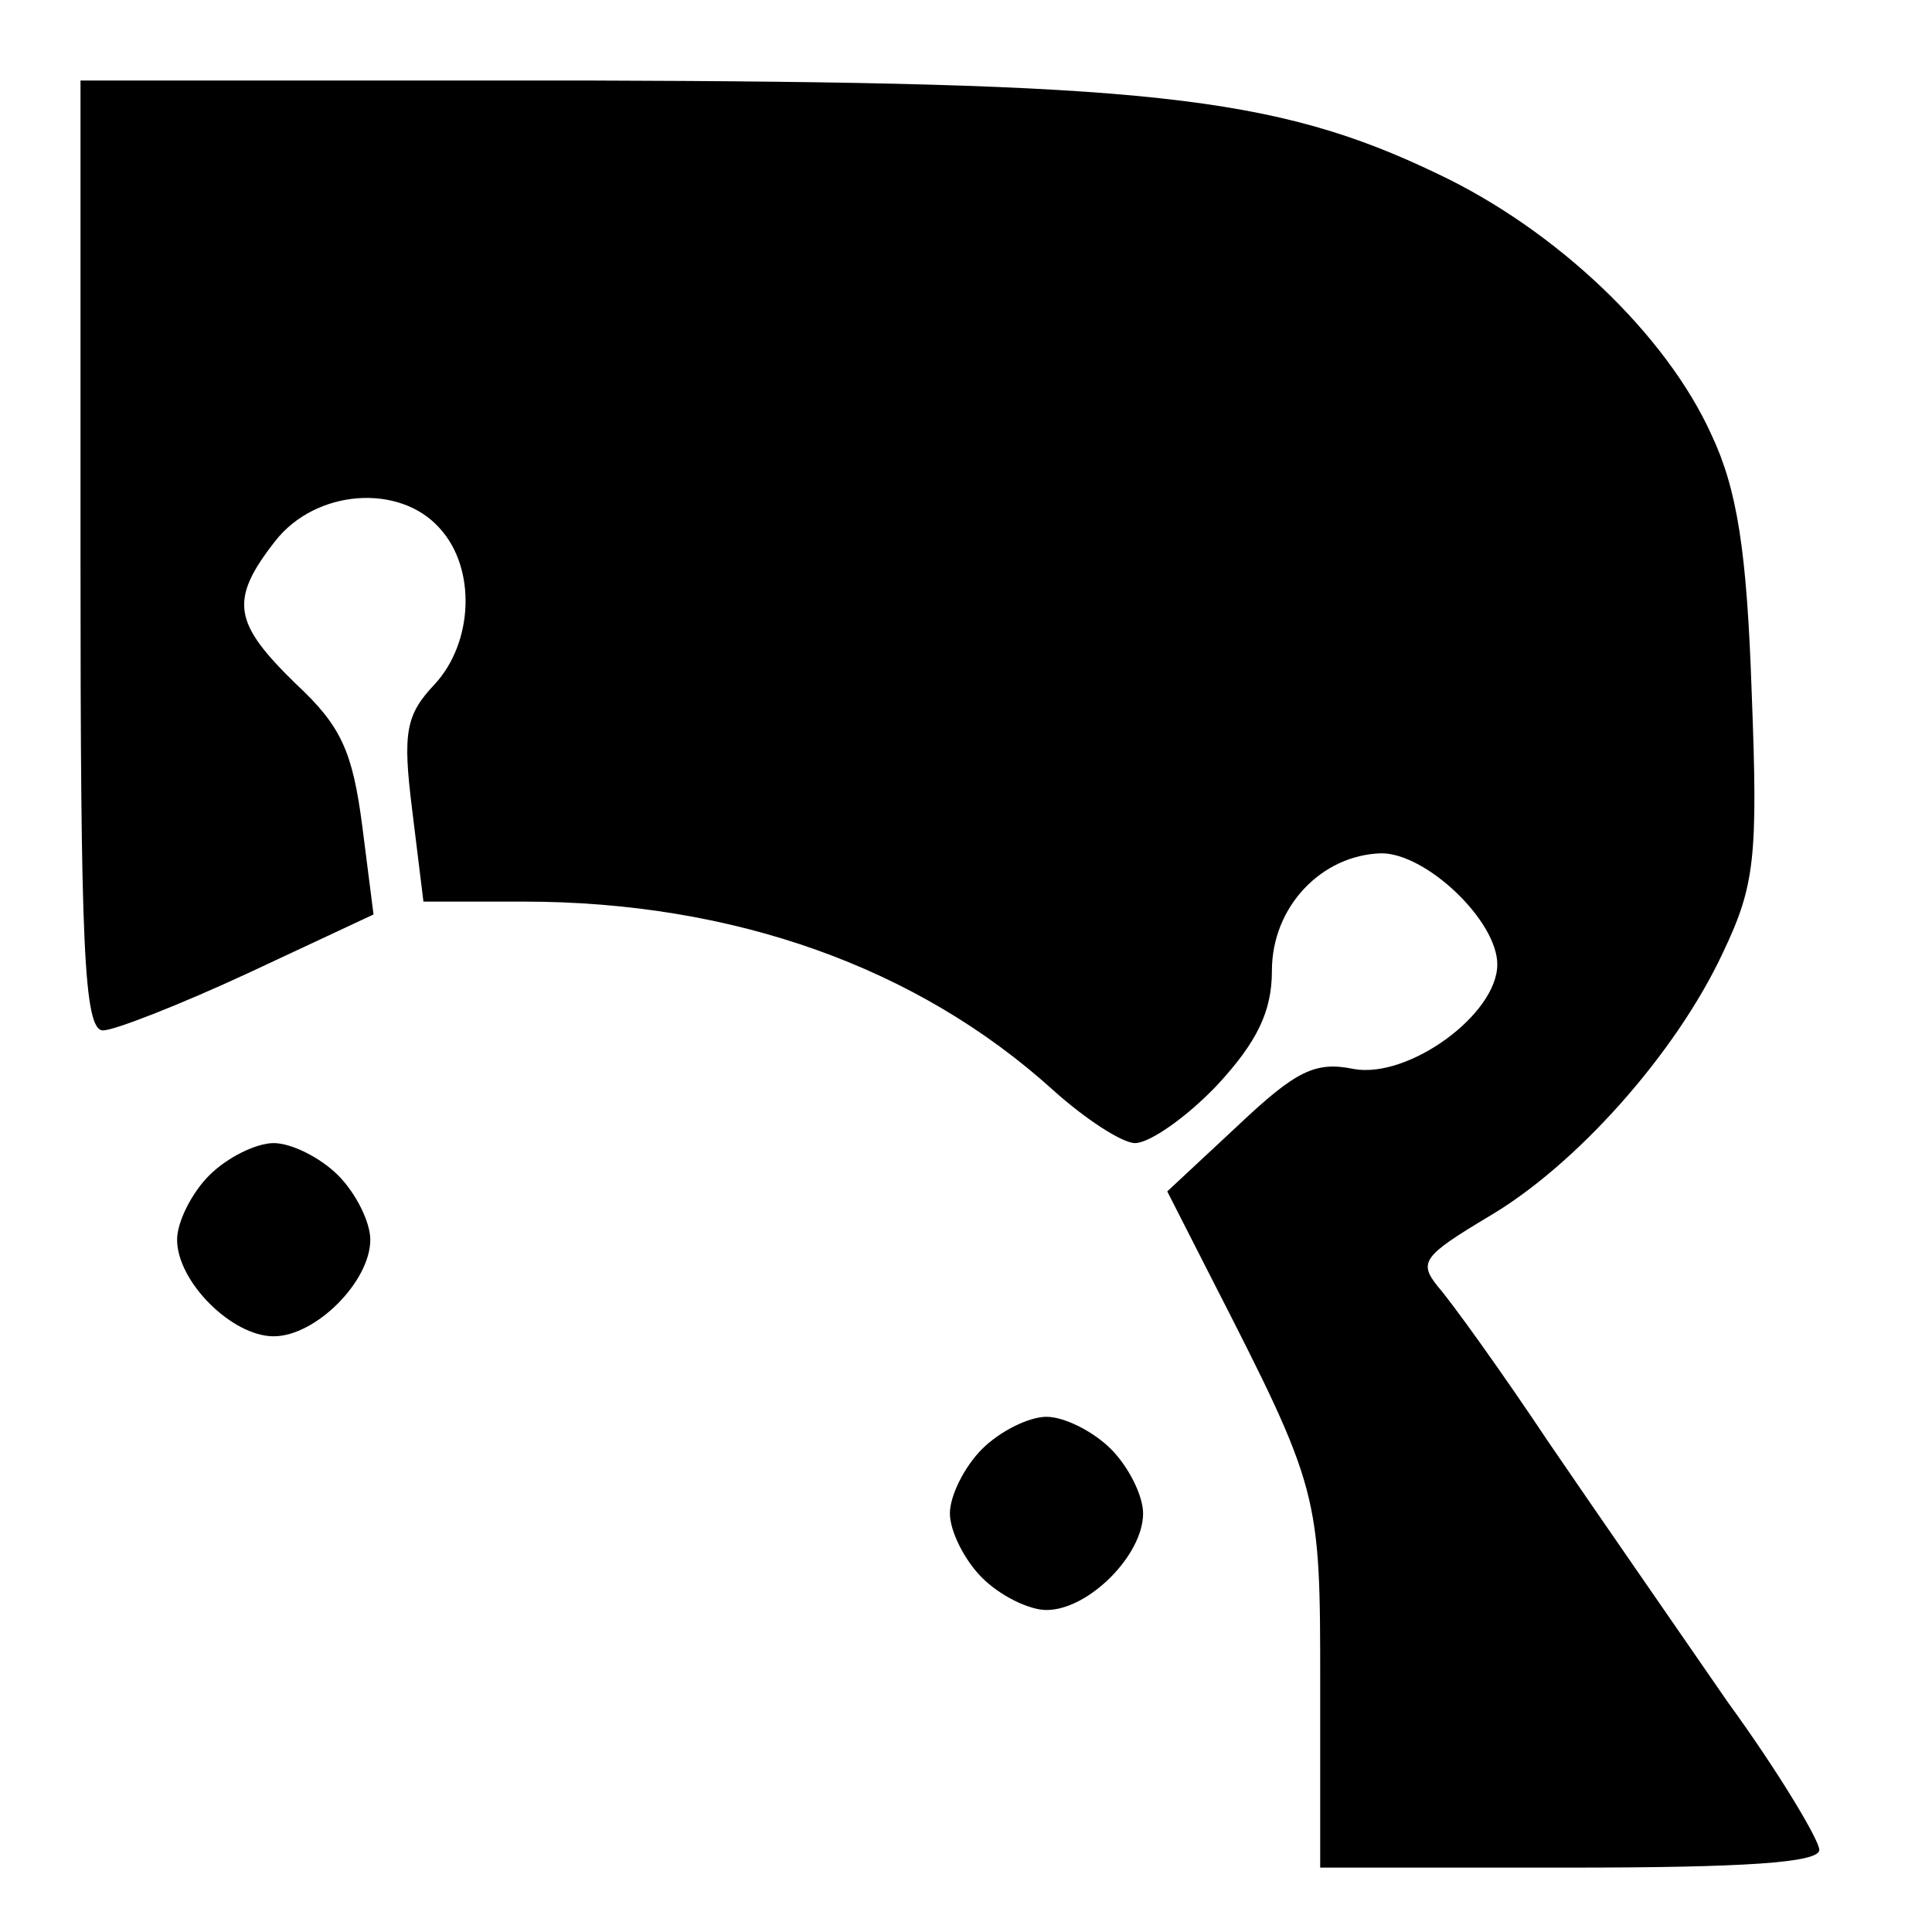 <svg version="1.0" xmlns="http://www.w3.org/2000/svg" viewBox="0 0 120 120">
<g transform="translate(0,120) scale(0.1,-0.1)"
fill="#000000" stroke="none">
<path d="M50 855 c0 -242 2 -295 14 -295 7 0 48 16 91 36 l77 36 -7 55 c-6 46
-13 62 -41 88 -39 38 -42 52 -13 89 25 32 77 36 102 8 23 -25 21 -71 -3 -97
-18 -19 -20 -30 -14 -78 l7 -57 62 0 c131 0 245 -41 329 -117 20 -18 43 -33
51 -33 9 0 32 16 51 36 25 27 34 46 34 71 0 40 31 72 68 73 28 0 72 -42 72
-69 0 -31 -55 -71 -89 -65 -24 5 -36 -1 -72 -35 l-44 -41 27 -53 c68 -133 68
-134 68 -254 l0 -113 155 0 c108 0 155 3 155 11 0 6 -25 48 -57 92 -31 45 -81
117 -111 161 -30 45 -61 88 -69 97 -12 15 -9 19 31 43 55 32 117 102 146 164
20 42 22 59 18 162 -3 88 -9 126 -25 160 -28 62 -96 127 -170 162 -102 49
-182 57 -530 58 l-313 0 0 -295z"/>
<path d="M130 470 c-11 -11 -20 -29 -20 -40 0 -26 34 -60 60 -60 26 0 60 34
60 60 0 11 -9 29 -20 40 -11 11 -29 20 -40 20 -11 0 -29 -9 -40 -20z"/>
<path d="M610 300 c-11 -11 -20 -29 -20 -40 0 -11 9 -29 20 -40 11 -11 29 -20
40 -20 26 0 60 34 60 60 0 11 -9 29 -20 40 -11 11 -29 20 -40 20 -11 0 -29 -9
-40 -20z"/>
</g>
</svg>

